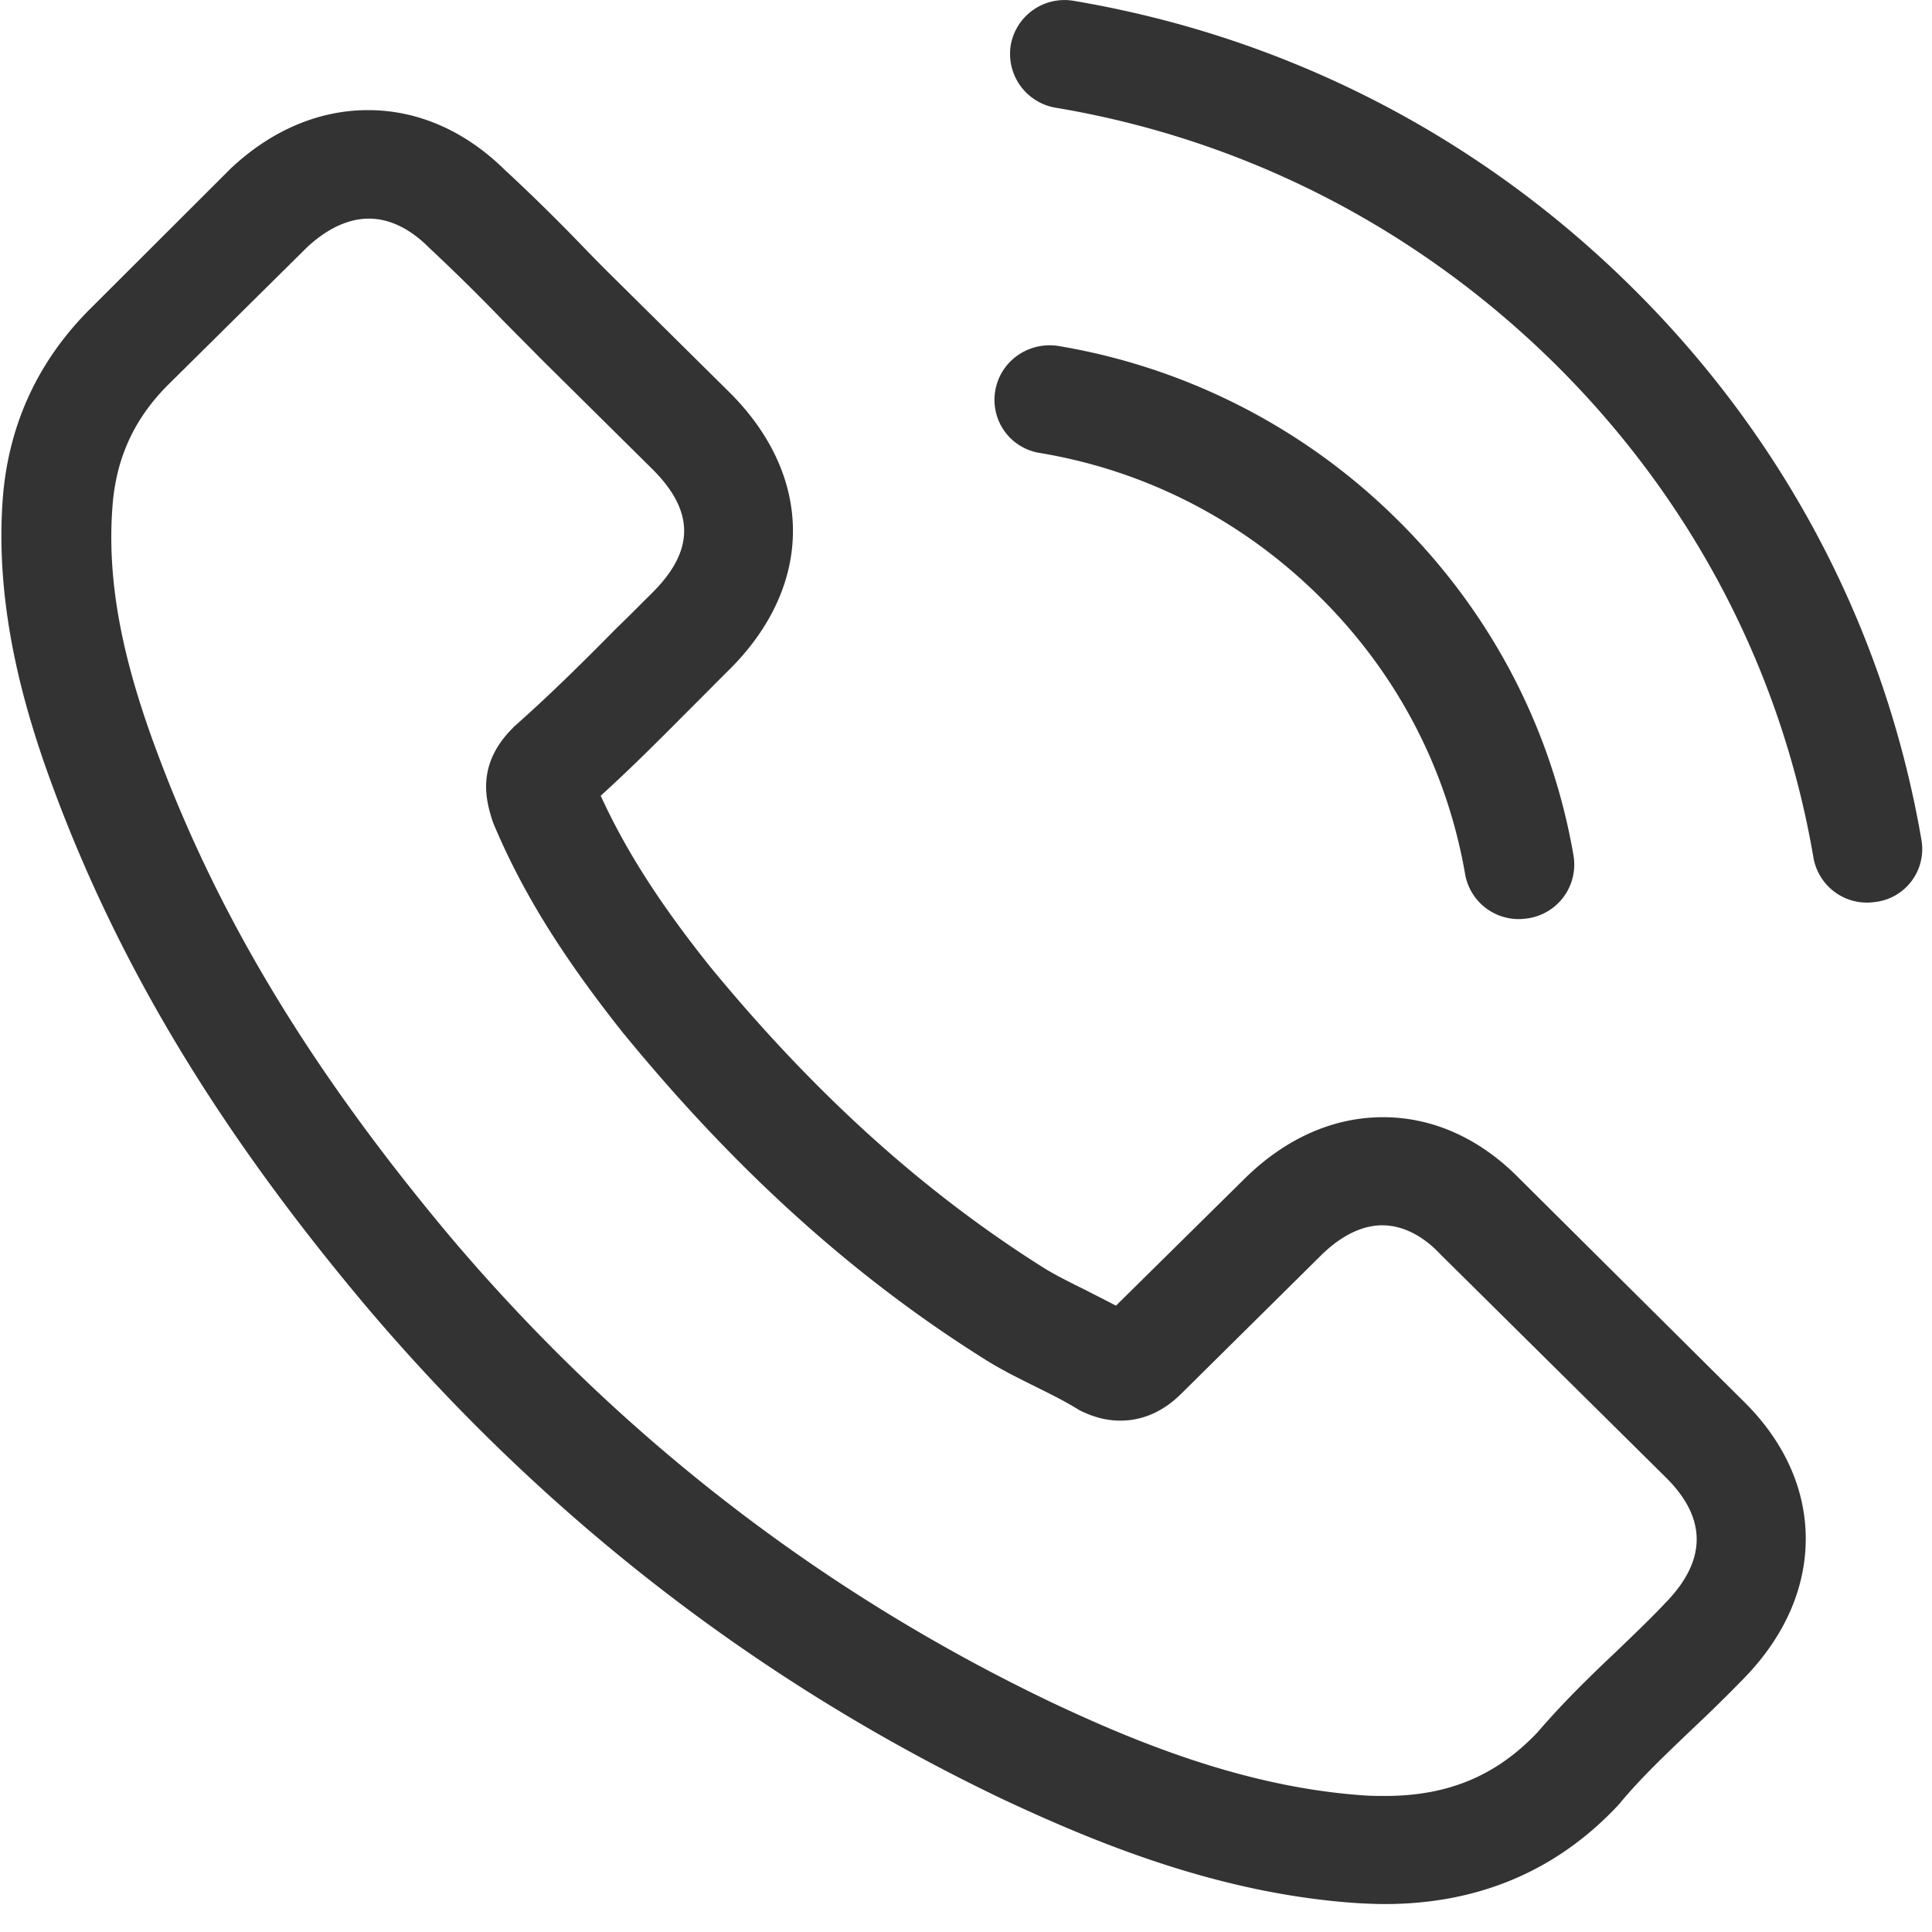 <svg width="69" height="69" fill="none" xmlns="http://www.w3.org/2000/svg"><g clip-path="url(#clip0)" fill="#333"><path d="M54.297 42.125c-1.407-1.45-3.103-2.225-4.901-2.225-1.784 0-3.495.76-4.96 2.21l-4.581 4.522c-.377-.201-.755-.388-1.117-.575-.522-.258-1.015-.502-1.435-.76-4.293-2.698-8.193-6.215-11.934-10.764-1.813-2.268-3.03-4.177-3.915-6.114 1.189-1.077 2.29-2.196 3.364-3.273.406-.402.812-.818 1.218-1.22 3.045-3.014 3.045-6.917 0-9.931l-3.959-3.919a59.73 59.73 0 0 1-1.348-1.363 68.204 68.204 0 0 0-2.726-2.67c-1.407-1.377-3.089-2.11-4.858-2.11-1.769 0-3.48.733-4.93 2.11l-.029.03-4.93 4.922C1.4 12.832.342 15.07.11 17.669c-.349 4.19.899 8.094 1.856 10.649 2.349 6.272 5.858 12.085 11.092 18.314 6.351 7.506 13.993 13.433 22.722 17.61 3.335 1.564 7.787 3.415 12.76 3.731.305.015.624.029.914.029 3.35 0 6.162-1.191 8.366-3.56.015-.028.044-.042.058-.071.754-.904 1.624-1.722 2.538-2.598a56.828 56.828 0 0 0 1.885-1.851c1.435-1.479 2.19-3.2 2.19-4.966 0-1.78-.77-3.488-2.234-4.923l-7.96-7.908zm5.19 15.113c-.014 0-.014.014 0 0-.565.602-1.145 1.148-1.768 1.75-.943.89-1.9 1.824-2.799 2.871-1.464 1.55-3.19 2.282-5.452 2.282-.217 0-.45 0-.667-.014-4.306-.273-8.309-1.938-11.31-3.359-8.207-3.932-15.414-9.515-21.402-16.59-4.945-5.9-8.25-11.353-10.44-17.21-1.349-3.573-1.842-6.357-1.624-8.984.145-1.679.797-3.071 2-4.262l4.945-4.894c.71-.66 1.465-1.02 2.204-1.02.914 0 1.653.546 2.117 1.005l.044.043a72.835 72.835 0 0 1 2.61 2.57c.45.459.913.918 1.377 1.392l3.959 3.918c1.537 1.521 1.537 2.928 0 4.449-.42.416-.827.832-1.247 1.234-1.218 1.235-2.378 2.383-3.64 3.502-.029.029-.058.043-.072.072-1.247 1.234-1.015 2.44-.754 3.258l.043.13c1.03 2.468 2.48 4.793 4.684 7.563l.014.014c4.002 4.88 8.222 8.683 12.876 11.597.595.373 1.204.674 1.784.961.522.259 1.015.503 1.435.76.058.03.116.073.174.101.493.244.957.36 1.436.36 1.203 0 1.957-.747 2.204-.991l4.96-4.909c.492-.488 1.275-1.076 2.189-1.076.899 0 1.638.56 2.088 1.048l.029.028 7.99 7.908c1.493 1.464 1.493 2.971.014 4.493zM37.128 16.176c3.8.631 7.25 2.41 10.005 5.138 2.756 2.727 4.54 6.142 5.192 9.903a1.94 1.94 0 0 0 1.928 1.607c.116 0 .218-.014.334-.029a1.942 1.942 0 0 0 1.61-2.238c-.784-4.55-2.959-8.698-6.28-11.984a22.443 22.443 0 0 0-12.107-6.215c-1.073-.172-2.074.531-2.262 1.579a1.918 1.918 0 0 0 1.58 2.239zm31.495 13.821c-1.29-7.492-4.857-14.31-10.339-19.734C52.805 4.838 45.916 1.307 38.347.03a1.948 1.948 0 0 0-2.248 1.578 1.95 1.95 0 0 0 1.61 2.24c6.757 1.133 12.92 4.305 17.82 9.142 4.901 4.85 8.092 10.95 9.237 17.639a1.94 1.94 0 0 0 1.929 1.607c.116 0 .217-.014.333-.029a1.904 1.904 0 0 0 1.595-2.21z"/></g><defs><clipPath id="clip0"><path fill="#fff" d="M0 0h68.703v68.002H0z"/></clipPath></defs></svg>